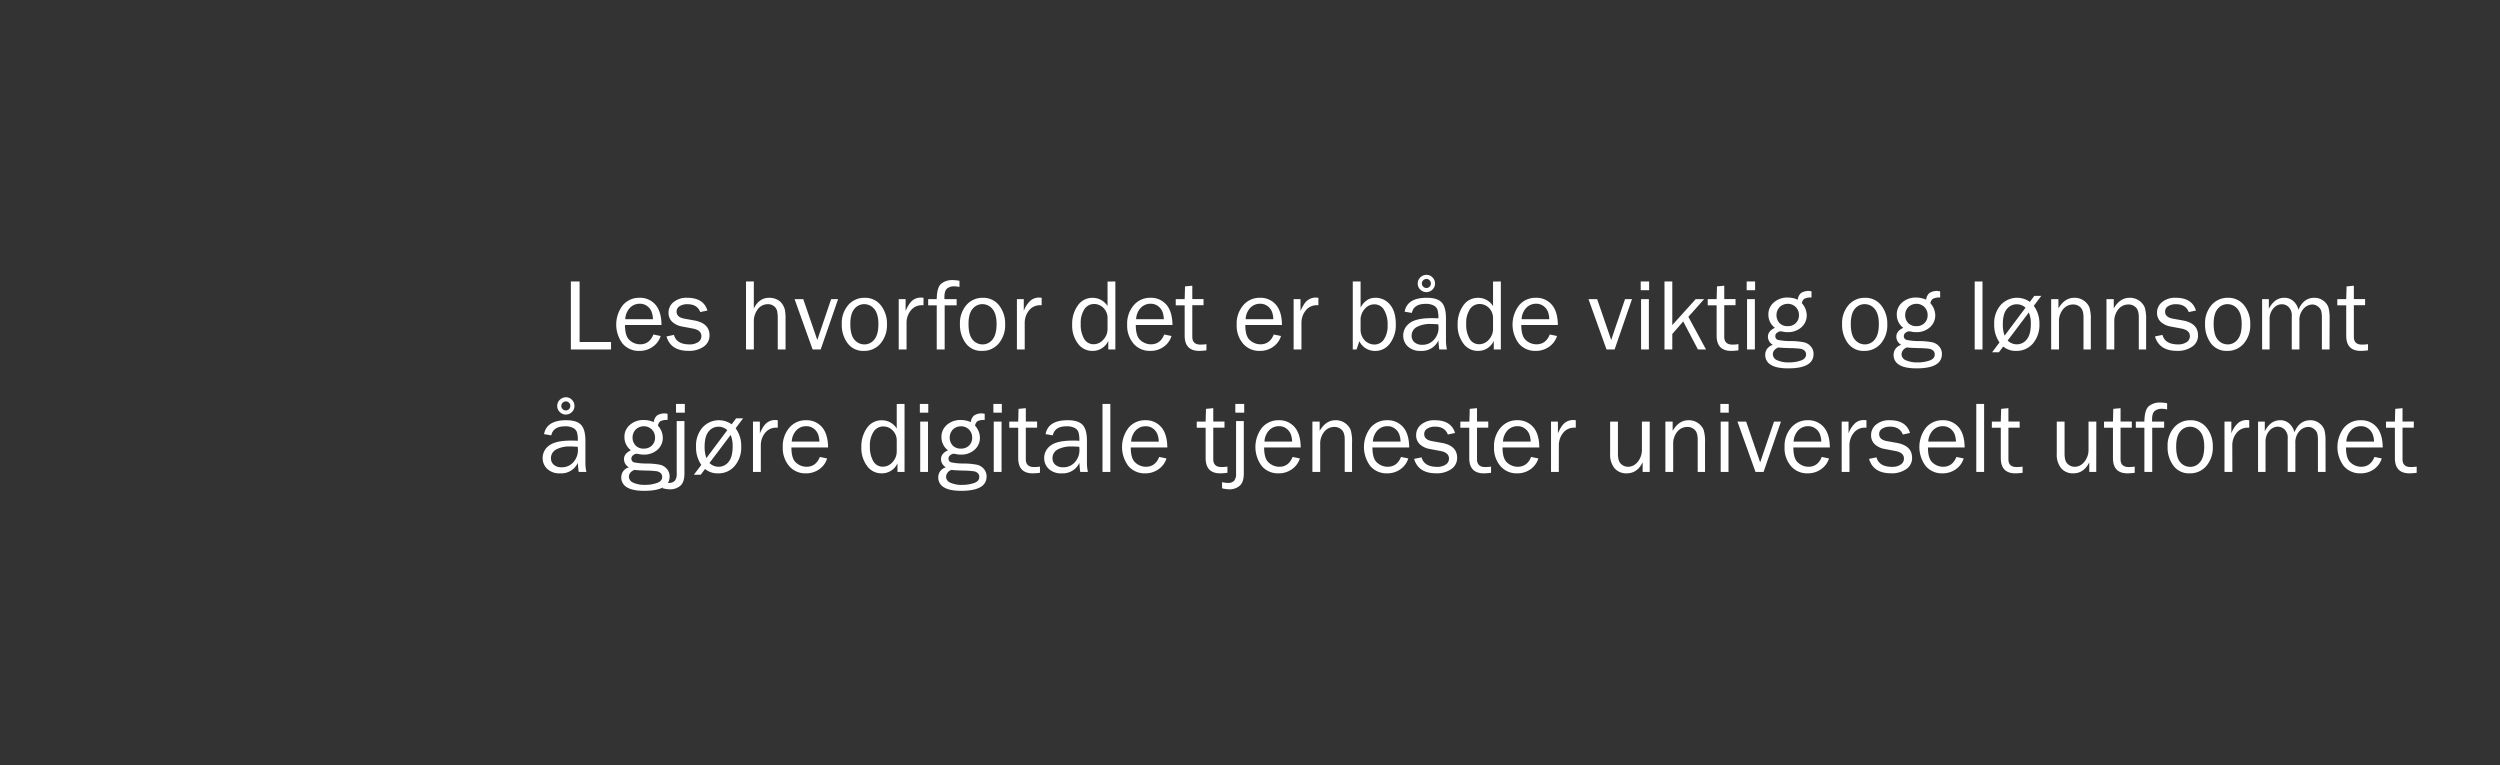 <svg id="Layer_1" data-name="Layer 1" xmlns="http://www.w3.org/2000/svg" viewBox="0 0 980 300"><rect x="0" y="0" width="980" height="300" fill="#333333" stroke="none"/><defs><style>.cls-1{fill:#fff;}</style></defs><title>text</title><path class="cls-1" d="M239.53,134.07V137H223.78V110.34h3.42v23.73Z"/><path class="cls-1" d="M256.13,131.12l2.85.59a8,8,0,0,1-3.05,4.18,8.82,8.82,0,0,1-5.33,1.66,8.28,8.28,0,0,1-6.54-2.85,12.41,12.41,0,0,1,.1-15.07,8.35,8.35,0,0,1,6.52-2.9,7.89,7.89,0,0,1,6.22,2.67c1.57,1.79,2.37,4.45,2.41,8H245q0,4.47,1.87,6a6.07,6.07,0,0,0,4,1.57Q254.59,135,256.13,131.12Zm-.18-6a8.55,8.55,0,0,0-.54-2.94,5.07,5.07,0,0,0-1.72-2.2,4.7,4.7,0,0,0-2.91-.91,5.21,5.21,0,0,0-3.88,1.64,6.8,6.8,0,0,0-1.79,4.41Z"/><path class="cls-1" d="M261.26,131.88l2.93-.6c.66,2.48,2.71,3.73,6.18,3.73a5.88,5.88,0,0,0,3.24-.86,2.73,2.73,0,0,0,1.33-2.42q0-2.32-3.38-2.95L267.4,128a7.66,7.66,0,0,1-3.89-1.84,4.75,4.75,0,0,1-1.44-3.61,5.19,5.19,0,0,1,2-4.15,7.9,7.9,0,0,1,5.31-1.67q6.42,0,7.93,5l-2.81.6c-.81-2.06-2.47-3.08-5-3.08a5.56,5.56,0,0,0-3.08.77,2.42,2.42,0,0,0-1.2,2.15c0,1.46,1,2.37,3.07,2.75l3.84.69q6,1.09,6,5.85a5.21,5.21,0,0,1-2.25,4.39,9.72,9.72,0,0,1-6,1.68Q262.92,137.55,261.26,131.88Z"/><path class="cls-1" d="M307.94,137h-3.06V125a13.81,13.81,0,0,0-.27-3.17,3.27,3.27,0,0,0-1.25-1.82,3.53,3.53,0,0,0-2.27-.77,4.92,4.92,0,0,0-4,1.93,7.89,7.89,0,0,0-1.59,5.17V137h-3.06V110.34h3.06v10.57q2.1-4.18,6-4.18a6.69,6.69,0,0,1,3.09.68,5.12,5.12,0,0,1,2.08,1.8,7.06,7.06,0,0,1,1,2.19,17.11,17.11,0,0,1,.26,3.63Z"/><path class="cls-1" d="M328.53,117.27,321.71,137h-3.16l-7.07-19.73h3.4l5.5,16,5.42-16Z"/><path class="cls-1" d="M338.59,137.55a7.52,7.52,0,0,1-6.34-3,12,12,0,0,1-2.27-7.47,10.8,10.8,0,0,1,2.55-7.53,8.25,8.25,0,0,1,6.37-2.81,7.77,7.77,0,0,1,6.44,3,11.5,11.5,0,0,1,2.35,7.4,11.07,11.07,0,0,1-2.54,7.53A8.29,8.29,0,0,1,338.59,137.55Zm.23-2.54a4.89,4.89,0,0,0,3.93-1.94q1.58-1.94,1.58-6t-1.66-6a5.08,5.08,0,0,0-3.89-1.84,4.88,4.88,0,0,0-3.86,1.86q-1.59,1.86-1.59,5.91,0,4.27,1.59,6.12A4.93,4.93,0,0,0,338.82,135Z"/><path class="cls-1" d="M355.37,137H352.3V117.27H355v4.61q1.42-3.25,2.86-4.23a5.2,5.2,0,0,1,2.94-1,10.22,10.22,0,0,1,1.21.08v2.92h-.63a5.42,5.42,0,0,0-4.22,1.9,7.63,7.63,0,0,0-1.79,5Z"/><path class="cls-1" d="M375,117.27v2.41h-4.69V137H367.2V119.68h-3.36v-2.41h3.36q.07-4.74,1.83-6.11a6.72,6.72,0,0,1,4.27-1.37,16,16,0,0,1,2.81.28v2.44a7.73,7.73,0,0,0-1.9-.26,4.27,4.27,0,0,0-3,.89c-.65.59-1,1.7-1,3.33v.8Z"/><path class="cls-1" d="M384.92,137.55a7.52,7.52,0,0,1-6.34-3,12,12,0,0,1-2.28-7.47,10.81,10.81,0,0,1,2.56-7.53,8.25,8.25,0,0,1,6.37-2.81,7.77,7.77,0,0,1,6.44,3,11.56,11.56,0,0,1,2.35,7.4,11.07,11.07,0,0,1-2.54,7.53A8.29,8.29,0,0,1,384.92,137.55Zm.23-2.54a4.9,4.9,0,0,0,3.93-1.94q1.57-1.94,1.58-6t-1.66-6a5.08,5.08,0,0,0-3.89-1.84,4.88,4.88,0,0,0-3.86,1.86q-1.59,1.86-1.59,5.91,0,4.27,1.59,6.12A4.93,4.93,0,0,0,385.15,135Z"/><path class="cls-1" d="M401.69,137h-3.06V117.27h2.69v4.61a10,10,0,0,1,2.86-4.23,5.24,5.24,0,0,1,2.94-1,10,10,0,0,1,1.21.08v2.92h-.62a5.42,5.42,0,0,0-4.22,1.9,7.69,7.69,0,0,0-1.8,5Z"/><path class="cls-1" d="M437.22,110.34V137h-2.77v-3.38a6.67,6.67,0,0,1-6.24,3.93,6.86,6.86,0,0,1-5.69-2.91,11.66,11.66,0,0,1-2.23-7.34,12.39,12.39,0,0,1,2.21-7.55,6.88,6.88,0,0,1,5.85-3,6.81,6.81,0,0,1,5.81,3.24v-9.63Zm-3.06,14.55a5.57,5.57,0,0,0-1.59-4.16,5.08,5.08,0,0,0-3.69-1.56,4.46,4.46,0,0,0-3.76,2,9.57,9.57,0,0,0-1.47,5.7,11.1,11.1,0,0,0,1.35,6,4.25,4.25,0,0,0,3.73,2.07,5,5,0,0,0,3.78-1.8,6,6,0,0,0,1.65-4.22Z"/><path class="cls-1" d="M456.38,131.12l2.85.59a8,8,0,0,1-3,4.18,8.83,8.83,0,0,1-5.34,1.66,8.29,8.29,0,0,1-6.54-2.85,10.85,10.85,0,0,1-2.5-7.46,11,11,0,0,1,2.6-7.61,8.37,8.37,0,0,1,6.52-2.9,7.89,7.89,0,0,1,6.22,2.67c1.57,1.79,2.38,4.45,2.42,8H445.23q0,4.47,1.87,6a6.09,6.09,0,0,0,4,1.57Q454.84,135,456.38,131.12Zm-.17-6a8.55,8.55,0,0,0-.55-2.94,5,5,0,0,0-1.72-2.2,4.7,4.7,0,0,0-2.91-.91,5.22,5.22,0,0,0-3.88,1.64,6.79,6.79,0,0,0-1.78,4.41Z"/><path class="cls-1" d="M472.92,134.91v2.42a22.38,22.38,0,0,1-2.81.22q-5.72,0-5.72-6V119.68h-3.5v-2.41h3.5l.14-5,2.85-.27v5.23h4.41v2.41h-4.41v12.39c0,2,1.05,3.05,3.16,3.05A15.26,15.26,0,0,0,472.92,134.91Z"/><path class="cls-1" d="M499.31,131.12l2.85.59a8,8,0,0,1-3,4.18,8.83,8.83,0,0,1-5.34,1.66,8.29,8.29,0,0,1-6.54-2.85,10.85,10.85,0,0,1-2.5-7.46,11,11,0,0,1,2.6-7.61,8.37,8.37,0,0,1,6.52-2.9,7.89,7.89,0,0,1,6.22,2.67c1.57,1.79,2.38,4.45,2.42,8H488.16q0,4.47,1.87,6a6.09,6.09,0,0,0,4,1.57Q497.77,135,499.31,131.12Zm-.17-6a8.55,8.55,0,0,0-.55-2.94,5,5,0,0,0-1.72-2.2,4.7,4.7,0,0,0-2.91-.91,5.22,5.22,0,0,0-3.88,1.64,6.79,6.79,0,0,0-1.78,4.41Z"/><path class="cls-1" d="M510.17,137H507.1V117.27h2.7v4.61q1.43-3.25,2.86-4.23a5.24,5.24,0,0,1,2.94-1,10.09,10.09,0,0,1,1.21.08v2.92h-.62a5.41,5.41,0,0,0-4.22,1.9,7.69,7.69,0,0,0-1.8,5Z"/><path class="cls-1" d="M531.77,137h-1.48V110.34h3.06v10.21q2.11-3.83,5.82-3.82a7.22,7.22,0,0,1,5.7,2.67c1.53,1.79,2.29,4.38,2.29,7.79a11.86,11.86,0,0,1-2.25,7.37,7,7,0,0,1-5.87,3,6.74,6.74,0,0,1-6.17-3.81Zm1.58-7.73a6,6,0,0,0,1.87,4.4,5.4,5.4,0,0,0,3.5,1.38,4.43,4.43,0,0,0,3.78-2,9.47,9.47,0,0,0,1.44-5.57,11,11,0,0,0-1.39-6,4.32,4.32,0,0,0-3.85-2.18,4.82,4.82,0,0,0-3.5,1.55,6.62,6.62,0,0,0-1.85,4Z"/><path class="cls-1" d="M567.2,137h-3c-.11-.63-.23-1.81-.35-3.56a7.1,7.1,0,0,1-6.91,4.11,7,7,0,0,1-5.1-1.76,5.78,5.78,0,0,1-1.78-4.23,6,6,0,0,1,2.54-4.92c1.7-1.28,4.57-1.93,8.64-1.93.54,0,1.42,0,2.61.08a11.43,11.43,0,0,0-.36-3.39,3,3,0,0,0-1.53-1.67,6.65,6.65,0,0,0-3.09-.62q-4.67,0-5.43,3.55l-2.83-.48q1-5.46,8.71-5.45,4.08,0,5.79,1.8c1.14,1.21,1.71,3.29,1.71,6.26v8.38A16.91,16.91,0,0,0,567.2,137Zm-3.38-9.86Q561.95,127,561,127a11.16,11.16,0,0,0-5.64,1.19,3.83,3.83,0,0,0-2,3.49,3.28,3.28,0,0,0,1.08,2.47,4.44,4.44,0,0,0,3.13,1,5.83,5.83,0,0,0,4.56-2,6.9,6.9,0,0,0,1.79-4.74Q563.88,127.88,563.82,127.14Zm-1.29-16a3.19,3.19,0,0,1-1,2.37,3.24,3.24,0,0,1-2.38,1,3.3,3.3,0,0,1-2.4-1,3.18,3.18,0,0,1-1-2.38,3.28,3.28,0,0,1,1-2.38,3.36,3.36,0,0,1,2.49-1,3.13,3.13,0,0,1,2.3,1A3.3,3.3,0,0,1,562.53,111.1Zm-1.62,0a1.78,1.78,0,0,0-.5-1.26,1.59,1.59,0,0,0-1.16-.53,1.8,1.8,0,0,0-1.35.53,1.73,1.73,0,0,0,0,2.48,1.72,1.72,0,0,0,1.26.53,1.65,1.65,0,0,0,1.24-.52A1.71,1.71,0,0,0,560.91,111.09Z"/><path class="cls-1" d="M588.33,110.34V137h-2.77v-3.38a6.67,6.67,0,0,1-6.24,3.93,6.87,6.87,0,0,1-5.69-2.91,11.66,11.66,0,0,1-2.23-7.34,12.46,12.46,0,0,1,2.21-7.55,6.89,6.89,0,0,1,5.86-3,6.8,6.8,0,0,1,5.8,3.24v-9.63Zm-3.06,14.55a5.6,5.6,0,0,0-1.58-4.16,5.11,5.11,0,0,0-3.69-1.56,4.44,4.44,0,0,0-3.76,2,9.5,9.5,0,0,0-1.48,5.7,11,11,0,0,0,1.36,6,4.22,4.22,0,0,0,3.72,2.07,5,5,0,0,0,3.79-1.8,6.07,6.07,0,0,0,1.64-4.22Z"/><path class="cls-1" d="M607.5,131.12l2.85.59a8,8,0,0,1-3.05,4.18,8.82,8.82,0,0,1-5.33,1.66,8.3,8.3,0,0,1-6.55-2.85,12.41,12.41,0,0,1,.1-15.07,8.37,8.37,0,0,1,6.53-2.9,7.9,7.9,0,0,1,6.22,2.67c1.56,1.79,2.37,4.45,2.41,8H596.34q0,4.47,1.88,6a6.07,6.07,0,0,0,4,1.57Q606,135,607.5,131.12Zm-.18-6a8.55,8.55,0,0,0-.55-2.94,5,5,0,0,0-1.72-2.2,4.66,4.66,0,0,0-2.91-.91,5.2,5.2,0,0,0-3.87,1.64,6.8,6.8,0,0,0-1.79,4.41Z"/><path class="cls-1" d="M639.74,117.27,632.92,137h-3.16l-7.07-19.73h3.4l5.5,16,5.42-16Z"/><path class="cls-1" d="M646.46,110.34v3.42h-3.3v-3.42Zm-.1,6.93V137H643.3V117.27Z"/><path class="cls-1" d="M668.76,137h-3.17l-5.77-11-4.28,4.92V137h-3.06V110.34h3.06v17.09l9.16-10.16H668l-6.16,6.93Z"/><path class="cls-1" d="M681.46,134.91v2.42a22.52,22.52,0,0,1-2.81.22q-5.73,0-5.73-6V119.68h-3.49v-2.41h3.49l.14-5,2.85-.27v5.23h4.42v2.41h-4.42v12.39c0,2,1.06,3.05,3.17,3.05A15.46,15.46,0,0,0,681.46,134.91Z"/><path class="cls-1" d="M688,110.34v3.42h-3.3v-3.42Zm-.09,6.93V137h-3.07V117.27Z"/><path class="cls-1" d="M710.11,114.19v2.44a5.48,5.48,0,0,0-2.82.49,2.57,2.57,0,0,0-.95,1.75,7.12,7.12,0,0,1,1.9,4.77,6.14,6.14,0,0,1-2.06,4.63,7.77,7.77,0,0,1-5.54,1.93,7.51,7.51,0,0,1-1.35-.11,8.86,8.86,0,0,0-1.35-.22,2.35,2.35,0,0,0-1.27.52,1.57,1.57,0,0,0-.74,1.34,1.45,1.45,0,0,0,1.08,1.52,23.88,23.88,0,0,0,5.06.45,28.16,28.16,0,0,1,5,.46,5,5,0,0,1,2.73,1.6,4.4,4.4,0,0,1,1.11,3q0,5.64-9.92,5.64-4.71,0-6.86-1.42a4.32,4.32,0,0,1-2.16-3.78,4,4,0,0,1,3-4,3.74,3.74,0,0,1-1.94-3.18q0-2.28,2.74-3.5a6.41,6.41,0,0,1-2.56-5.21,6,6,0,0,1,2.19-4.8,7.88,7.88,0,0,1,5.33-1.87,9.52,9.52,0,0,1,4,.84,3.81,3.81,0,0,1,1.36-2.68,5.71,5.71,0,0,1,3.23-.74C709.49,114.15,709.75,114.16,710.11,114.19Zm-13,22c-1.44.62-2.15,1.53-2.15,2.71a2.58,2.58,0,0,0,1.76,2.34,10.69,10.69,0,0,0,4.51.83,14.25,14.25,0,0,0,4.64-.72c1.41-.47,2.11-1.27,2.11-2.41a2,2,0,0,0-.62-1.5,3.06,3.06,0,0,0-1.71-.74,35.61,35.61,0,0,0-3.78-.24C699.68,136.42,698.09,136.33,697.07,136.2Zm3.67-8.34a4.36,4.36,0,0,0,3.18-1.2,4.17,4.17,0,0,0,1.23-3.12,4.31,4.31,0,0,0-4.37-4.43,4.62,4.62,0,0,0-3.09,1.16,4.66,4.66,0,0,0-.14,6.41A4.37,4.37,0,0,0,700.74,127.86Z"/><path class="cls-1" d="M730.72,137.55a7.52,7.52,0,0,1-6.34-3,12,12,0,0,1-2.28-7.47,10.81,10.81,0,0,1,2.56-7.53,8.25,8.25,0,0,1,6.37-2.81,7.74,7.74,0,0,1,6.43,3,11.51,11.51,0,0,1,2.36,7.4,11.07,11.07,0,0,1-2.54,7.53A8.29,8.29,0,0,1,730.72,137.55ZM731,135a4.9,4.9,0,0,0,3.93-1.94q1.57-1.94,1.58-6t-1.66-6a5.08,5.08,0,0,0-3.89-1.84,4.91,4.91,0,0,0-3.87,1.86q-1.57,1.86-1.58,5.91,0,4.27,1.58,6.12A5,5,0,0,0,731,135Z"/><path class="cls-1" d="M760.54,114.19v2.44a5.43,5.43,0,0,0-2.82.49,2.57,2.57,0,0,0-1,1.75,7.17,7.17,0,0,1,1.9,4.77,6.14,6.14,0,0,1-2.06,4.63,7.77,7.77,0,0,1-5.54,1.93,7.51,7.51,0,0,1-1.35-.11,9.05,9.05,0,0,0-1.35-.22,2.35,2.35,0,0,0-1.27.52,1.57,1.57,0,0,0-.74,1.34,1.45,1.45,0,0,0,1.08,1.52,23.84,23.84,0,0,0,5,.45,28.19,28.19,0,0,1,5,.46,5,5,0,0,1,2.73,1.6,4.4,4.4,0,0,1,1.11,3q0,5.64-9.92,5.64-4.71,0-6.86-1.42a4.32,4.32,0,0,1-2.16-3.78,4,4,0,0,1,3-4,3.75,3.75,0,0,1-1.93-3.18q0-2.28,2.74-3.5a6.41,6.41,0,0,1-2.56-5.21,6.06,6.06,0,0,1,2.18-4.8,7.93,7.93,0,0,1,5.34-1.87,9.52,9.52,0,0,1,4,.84,3.77,3.77,0,0,1,1.36-2.68,5.71,5.71,0,0,1,3.23-.74C759.92,114.15,760.18,114.16,760.54,114.19Zm-13,22a3,3,0,0,0-2.14,2.71,2.57,2.57,0,0,0,1.76,2.34,10.69,10.69,0,0,0,4.51.83,14.25,14.25,0,0,0,4.64-.72c1.41-.47,2.11-1.27,2.11-2.41a2,2,0,0,0-.62-1.5,3.06,3.06,0,0,0-1.71-.74,35.61,35.61,0,0,0-3.78-.24Q749,136.39,747.49,136.2Zm3.68-8.34a4.36,4.36,0,0,0,3.18-1.2,4.17,4.17,0,0,0,1.23-3.12,4.31,4.31,0,0,0-4.37-4.43,4.62,4.62,0,0,0-3.09,1.16,4.66,4.66,0,0,0-.14,6.41A4.37,4.37,0,0,0,751.17,127.86Z"/><path class="cls-1" d="M777.14,137h-3.06V110.34h3.06Z"/><path class="cls-1" d="M783.8,134.24a12.05,12.05,0,0,1-2.07-7.19,10.71,10.71,0,0,1,2.56-7.5,8.66,8.66,0,0,1,11.41-1.22l1.76-2.35h2.73l-2.94,3.91a11.56,11.56,0,0,1,2.2,7.19,11.14,11.14,0,0,1-2.53,7.54,8.3,8.3,0,0,1-6.58,2.93,7.54,7.54,0,0,1-5.08-1.71l-1.69,2.25h-2.66Zm2-2.67L794,120.63a5,5,0,0,0-3.44-1.36,4.9,4.9,0,0,0-3.86,1.85q-1.59,1.86-1.59,6A12.57,12.57,0,0,0,785.8,131.57Zm9.5-9.08-8.3,11a5,5,0,0,0,3.59,1.48,4.85,4.85,0,0,0,3.91-1.94c1.06-1.28,1.59-3.29,1.59-6A11,11,0,0,0,795.3,122.49Z"/><path class="cls-1" d="M819.6,137h-2.87V124.32c0-1.82-.4-3.1-1.19-3.84a4,4,0,0,0-2.89-1.12,5,5,0,0,0-3.94,1.88,7.38,7.38,0,0,0-1.59,4.94V137h-3.06V117.27h2.85v3.64q2.4-4.18,6.23-4.18a6.31,6.31,0,0,1,5.89,3.71,15.75,15.75,0,0,1,.57,5.15Z"/><path class="cls-1" d="M841.28,137h-2.87V124.32c0-1.82-.4-3.1-1.19-3.84a4,4,0,0,0-2.89-1.12,5,5,0,0,0-3.94,1.88,7.38,7.38,0,0,0-1.59,4.94V137h-3.06V117.27h2.85v3.64q2.4-4.18,6.23-4.18a6.31,6.31,0,0,1,5.89,3.71,15.75,15.75,0,0,1,.57,5.15Z"/><path class="cls-1" d="M844.76,131.88l2.93-.6c.65,2.48,2.71,3.73,6.17,3.73a5.84,5.84,0,0,0,3.24-.86,2.71,2.71,0,0,0,1.33-2.42q0-2.32-3.38-2.95l-4.16-.78a7.62,7.62,0,0,1-3.88-1.84,4.72,4.72,0,0,1-1.45-3.61,5.22,5.22,0,0,1,2-4.15,7.94,7.94,0,0,1,5.32-1.67q6.42,0,7.93,5l-2.82.6c-.8-2.06-2.46-3.08-5-3.08a5.53,5.53,0,0,0-3.07.77,2.42,2.42,0,0,0-1.2,2.15c0,1.46,1,2.37,3.06,2.75l3.85.69q6,1.09,6,5.85a5.2,5.2,0,0,1-2.24,4.39,9.75,9.75,0,0,1-6,1.68Q846.43,137.55,844.76,131.88Z"/><path class="cls-1" d="M873,137.55a7.52,7.52,0,0,1-6.34-3,12.09,12.09,0,0,1-2.27-7.47,10.76,10.76,0,0,1,2.56-7.53,8.21,8.21,0,0,1,6.36-2.81,7.76,7.76,0,0,1,6.44,3,11.5,11.5,0,0,1,2.35,7.4,11,11,0,0,1-2.54,7.53A8.29,8.29,0,0,1,873,137.55Zm.24-2.54a4.87,4.87,0,0,0,3.92-1.94c1.06-1.29,1.58-3.29,1.58-6s-.55-4.72-1.66-6a5.06,5.06,0,0,0-3.88-1.84,4.88,4.88,0,0,0-3.87,1.86c-1.06,1.24-1.58,3.21-1.58,5.91s.52,4.89,1.58,6.12A5,5,0,0,0,873.28,135Z"/><path class="cls-1" d="M913.18,137h-3V124.73a11.69,11.69,0,0,0-.26-2.84,3.49,3.49,0,0,0-1.28-1.74,3.68,3.68,0,0,0-2.29-.79A4.85,4.85,0,0,0,903,121a6.69,6.69,0,0,0-1.63,4.92V137h-3V124a4.64,4.64,0,0,0-1.24-3.67,3.89,3.89,0,0,0-2.6-1.07,4.37,4.37,0,0,0-3.4,1.67,6.27,6.27,0,0,0-1.45,4.26V137h-2.93V117.27h2.64v3.79q2.21-4.34,6.07-4.33a5.13,5.13,0,0,1,3.62,1.38,6.38,6.38,0,0,1,1.91,3.34q2-4.73,6.23-4.72a5.66,5.66,0,0,1,3.53,1.15,5.4,5.4,0,0,1,2,2.64,15.27,15.27,0,0,1,.46,4.21Z"/><path class="cls-1" d="M928.26,134.91v2.42a22.67,22.67,0,0,1-2.82.22q-5.72,0-5.72-6V119.68h-3.5v-2.41h3.5l.14-5,2.85-.27v5.23h4.41v2.41h-4.41v12.39c0,2,1,3.05,3.16,3.05A15.48,15.48,0,0,0,928.26,134.91Z"/><path class="cls-1" d="M229.86,185h-3c-.12-.63-.23-1.81-.35-3.56a7.1,7.1,0,0,1-6.91,4.11,6.94,6.94,0,0,1-5.1-1.76,5.74,5.74,0,0,1-1.78-4.23,6,6,0,0,1,2.54-4.92c1.69-1.28,4.57-1.93,8.63-1.93.55,0,1.42,0,2.62.08a11.43,11.43,0,0,0-.36-3.39,3,3,0,0,0-1.54-1.67,6.63,6.63,0,0,0-3.08-.62q-4.67,0-5.43,3.55l-2.83-.48q1-5.46,8.71-5.45,4.08,0,5.79,1.8c1.14,1.21,1.71,3.29,1.71,6.26v8.38A16.36,16.36,0,0,0,229.86,185Zm-3.38-9.86q-1.87-.12-2.85-.12a11.2,11.2,0,0,0-5.65,1.19,3.83,3.83,0,0,0-2,3.49,3.26,3.26,0,0,0,1.09,2.47,4.43,4.43,0,0,0,3.13,1,5.83,5.83,0,0,0,4.56-2,7,7,0,0,0,1.79-4.74Q226.54,175.88,226.48,175.14Zm-1.29-16a3.38,3.38,0,0,1-3.36,3.36,3.3,3.3,0,0,1-2.4-1,3.19,3.19,0,0,1-1-2.38,3.29,3.29,0,0,1,1-2.38,3.36,3.36,0,0,1,2.49-1,3.11,3.11,0,0,1,2.29,1A3.31,3.31,0,0,1,225.19,159.1Zm-1.62,0a1.74,1.74,0,0,0-.51-1.26,1.57,1.57,0,0,0-1.15-.53,1.84,1.84,0,0,0-1.36.53,1.73,1.73,0,0,0,0,2.48,1.75,1.75,0,0,0,1.27.53,1.65,1.65,0,0,0,1.23-.52A1.68,1.68,0,0,0,223.57,159.09Z"/><path class="cls-1" d="M261.69,162.19v2.44a5.48,5.48,0,0,0-2.82.49,2.6,2.6,0,0,0-.95,1.75,7.12,7.12,0,0,1,1.9,4.77,6.14,6.14,0,0,1-2.06,4.63,7.77,7.77,0,0,1-5.54,1.93,7.51,7.51,0,0,1-1.35-.11,9,9,0,0,0-1.34-.22,2.3,2.3,0,0,0-1.27.52,1.56,1.56,0,0,0-.75,1.34,1.45,1.45,0,0,0,1.08,1.52,23.88,23.88,0,0,0,5.06.45,28.4,28.4,0,0,1,5,.46,5,5,0,0,1,2.72,1.6,4.41,4.41,0,0,1,1.12,3q0,5.64-9.93,5.64-4.7,0-6.86-1.42a4.32,4.32,0,0,1-2.16-3.78,4,4,0,0,1,3-4,3.74,3.74,0,0,1-1.94-3.18c0-1.52.92-2.69,2.74-3.5a6.41,6.41,0,0,1-2.56-5.21,6,6,0,0,1,2.19-4.8,7.9,7.9,0,0,1,5.33-1.87,9.52,9.52,0,0,1,4,.84,3.81,3.81,0,0,1,1.36-2.68,5.73,5.73,0,0,1,3.23-.74C261.08,162.15,261.33,162.16,261.69,162.19Zm-13,22c-1.44.62-2.15,1.53-2.15,2.71a2.58,2.58,0,0,0,1.77,2.34,10.64,10.64,0,0,0,4.5.83,14.35,14.35,0,0,0,4.65-.72c1.4-.47,2.11-1.27,2.11-2.41a2,2,0,0,0-.63-1.5,3,3,0,0,0-1.71-.74,35.61,35.61,0,0,0-3.78-.24C251.26,184.42,249.68,184.33,248.65,184.2Zm3.67-8.34a4.36,4.36,0,0,0,3.18-1.2,4.17,4.17,0,0,0,1.23-3.12,4.31,4.31,0,0,0-4.37-4.43,4.62,4.62,0,0,0-3.09,1.16,4.64,4.64,0,0,0-.13,6.41A4.33,4.33,0,0,0,252.32,175.86Z"/><path class="cls-1" d="M268.3,165.06V185.6q0,3.48-1.65,4.85a6.16,6.16,0,0,1-4,1.37,12.78,12.78,0,0,1-2.87-.41V189a10,10,0,0,0,2.25.3,3.23,3.23,0,0,0,2.49-.83,4.28,4.28,0,0,0,.75-2.86V165.06Zm.15-6.72v3.42H265v-3.42Z"/><path class="cls-1" d="M274.91,182.24a12,12,0,0,1-2.06-7.19,10.71,10.71,0,0,1,2.56-7.5,8.65,8.65,0,0,1,11.4-1.22l1.76-2.35h2.73l-2.93,3.91a11.62,11.62,0,0,1,2.19,7.19,11.09,11.09,0,0,1-2.53,7.54,8.29,8.29,0,0,1-6.57,2.93,7.52,7.52,0,0,1-5.08-1.71l-1.69,2.25H272Zm2-2.67,8.18-10.94a5,5,0,0,0-3.44-1.36,4.88,4.88,0,0,0-3.85,1.85q-1.59,1.86-1.59,6A12.58,12.58,0,0,0,276.91,179.57Zm9.5-9.08-8.3,11a5,5,0,0,0,3.6,1.48,4.88,4.88,0,0,0,3.91-1.94c1.05-1.28,1.58-3.29,1.58-6A11,11,0,0,0,286.41,170.49Z"/><path class="cls-1" d="M298.24,185h-3.07V165.27h2.7v4.61q1.42-3.25,2.86-4.23a5.2,5.2,0,0,1,2.94-1,10.22,10.22,0,0,1,1.21.08v2.92h-.63a5.42,5.42,0,0,0-4.22,1.9,7.68,7.68,0,0,0-1.79,5Z"/><path class="cls-1" d="M321.38,179.12l2.85.59a8,8,0,0,1-3,4.18,8.83,8.83,0,0,1-5.34,1.66,8.29,8.29,0,0,1-6.54-2.85,10.85,10.85,0,0,1-2.5-7.46,11,11,0,0,1,2.6-7.61,8.37,8.37,0,0,1,6.52-2.9,7.89,7.89,0,0,1,6.22,2.67c1.57,1.79,2.38,4.45,2.42,8H310.23q0,4.47,1.87,6a6.09,6.09,0,0,0,4,1.57Q319.83,183,321.38,179.12Zm-.17-6a8.55,8.55,0,0,0-.55-2.94,5,5,0,0,0-1.72-2.2,4.7,4.7,0,0,0-2.91-.91,5.22,5.22,0,0,0-3.88,1.64,6.79,6.79,0,0,0-1.78,4.41Z"/><path class="cls-1" d="M354.58,158.34V185h-2.77v-3.38a6.67,6.67,0,0,1-6.24,3.93,6.87,6.87,0,0,1-5.69-2.91,11.66,11.66,0,0,1-2.23-7.34,12.46,12.46,0,0,1,2.21-7.55,6.89,6.89,0,0,1,5.86-3,6.8,6.8,0,0,1,5.8,3.24v-9.63Zm-3.06,14.55a5.6,5.6,0,0,0-1.58-4.16,5.11,5.11,0,0,0-3.69-1.56,4.44,4.44,0,0,0-3.76,2,9.5,9.5,0,0,0-1.48,5.7,11,11,0,0,0,1.36,6,4.22,4.22,0,0,0,3.72,2.07,5,5,0,0,0,3.79-1.8,6.07,6.07,0,0,0,1.64-4.22Z"/><path class="cls-1" d="M363.88,158.34v3.42h-3.3v-3.42Zm-.1,6.93V185h-3.06V165.27Z"/><path class="cls-1" d="M386,162.19v2.44a5.43,5.43,0,0,0-2.82.49,2.57,2.57,0,0,0-.95,1.75,7.17,7.17,0,0,1,1.9,4.77,6.14,6.14,0,0,1-2.06,4.63,7.77,7.77,0,0,1-5.54,1.93,7.51,7.51,0,0,1-1.35-.11,9.25,9.25,0,0,0-1.35-.22,2.35,2.35,0,0,0-1.27.52,1.57,1.57,0,0,0-.74,1.34,1.45,1.45,0,0,0,1.08,1.52,23.84,23.84,0,0,0,5,.45,28.19,28.19,0,0,1,5,.46,5,5,0,0,1,2.73,1.6,4.4,4.4,0,0,1,1.11,3q0,5.64-9.92,5.64-4.71,0-6.87-1.42a4.33,4.33,0,0,1-2.15-3.78,4,4,0,0,1,3-4,3.75,3.75,0,0,1-1.93-3.18q0-2.28,2.74-3.5a6.41,6.41,0,0,1-2.56-5.21,6.06,6.06,0,0,1,2.18-4.8,7.93,7.93,0,0,1,5.34-1.87,9.52,9.52,0,0,1,4,.84,3.77,3.77,0,0,1,1.36-2.68,5.71,5.71,0,0,1,3.23-.74C385.39,162.15,385.65,162.16,386,162.19ZM373,184.2a3,3,0,0,0-2.14,2.71,2.57,2.57,0,0,0,1.76,2.34,10.67,10.67,0,0,0,4.5.83,14.27,14.27,0,0,0,4.65-.72c1.41-.47,2.11-1.27,2.11-2.41a2,2,0,0,0-.62-1.5,3.06,3.06,0,0,0-1.71-.74,35.61,35.61,0,0,0-3.78-.24Q374.51,184.4,373,184.2Zm3.68-8.34a4.36,4.36,0,0,0,3.18-1.2,4.17,4.17,0,0,0,1.23-3.12,4.31,4.31,0,0,0-4.38-4.43,4.62,4.62,0,0,0-3.08,1.16,4.66,4.66,0,0,0-.14,6.41A4.37,4.37,0,0,0,376.64,175.86Z"/><path class="cls-1" d="M392.71,158.34v3.42h-3.3v-3.42Zm-.1,6.93V185h-3.06V165.27Z"/><path class="cls-1" d="M407.67,182.91v2.42a22.52,22.52,0,0,1-2.81.22c-3.82,0-5.72-2-5.72-6V167.68h-3.5v-2.41h3.5l.13-5,2.85-.27v5.23h4.42v2.41h-4.42v12.39c0,2,1.06,3.05,3.17,3.05A15.36,15.36,0,0,0,407.67,182.91Z"/><path class="cls-1" d="M426.46,185h-3c-.11-.63-.23-1.81-.35-3.56a7.1,7.1,0,0,1-6.91,4.11,6.94,6.94,0,0,1-5.1-1.76,5.74,5.74,0,0,1-1.78-4.23,6,6,0,0,1,2.54-4.92c1.69-1.28,4.57-1.93,8.63-1.93.55,0,1.42,0,2.62.08a11.43,11.43,0,0,0-.36-3.39,3,3,0,0,0-1.53-1.67,6.65,6.65,0,0,0-3.09-.62q-4.67,0-5.43,3.55l-2.83-.48q1-5.46,8.71-5.45,4.08,0,5.79,1.8c1.14,1.21,1.71,3.29,1.71,6.26v8.38A16.91,16.91,0,0,0,426.46,185Zm-3.38-9.86q-1.87-.12-2.85-.12a11.23,11.23,0,0,0-5.65,1.19,3.83,3.83,0,0,0-2,3.49,3.26,3.26,0,0,0,1.09,2.47,4.43,4.43,0,0,0,3.13,1,5.83,5.83,0,0,0,4.56-2,7,7,0,0,0,1.79-4.74Q423.14,175.88,423.08,175.14Z"/><path class="cls-1" d="M435.25,185h-3.07V158.34h3.07Z"/><path class="cls-1" d="M454.41,179.12l2.85.59a8,8,0,0,1-3.05,4.18,8.8,8.8,0,0,1-5.33,1.66,8.29,8.29,0,0,1-6.54-2.85,12.41,12.41,0,0,1,.1-15.07,8.35,8.35,0,0,1,6.52-2.9,7.89,7.89,0,0,1,6.22,2.67c1.57,1.79,2.37,4.45,2.41,8H443.26q0,4.47,1.87,6a6.07,6.07,0,0,0,4,1.57Q452.87,183,454.41,179.12Zm-.18-6a8.55,8.55,0,0,0-.54-2.94A5.07,5.07,0,0,0,452,168a4.7,4.7,0,0,0-2.91-.91,5.21,5.21,0,0,0-3.88,1.64,6.8,6.8,0,0,0-1.79,4.41Z"/><path class="cls-1" d="M481.15,182.91v2.42a22.53,22.53,0,0,1-2.82.22q-5.71,0-5.72-6V167.68h-3.49v-2.41h3.49l.14-5,2.85-.27v5.23H480v2.41H475.6v12.39c0,2,1.06,3.05,3.16,3.05A15.48,15.48,0,0,0,481.15,182.91Z"/><path class="cls-1" d="M487.57,165.06V185.6q0,3.48-1.65,4.85a6.11,6.11,0,0,1-4,1.37,12.78,12.78,0,0,1-2.87-.41V189a9.89,9.89,0,0,0,2.24.3,3.23,3.23,0,0,0,2.49-.83,4.22,4.22,0,0,0,.76-2.86V165.06Zm.16-6.72v3.42h-3.48v-3.42Z"/><path class="cls-1" d="M506.69,179.12l2.86.59a8.08,8.08,0,0,1-3.05,4.18,8.82,8.82,0,0,1-5.33,1.66,8.3,8.3,0,0,1-6.55-2.85,12.41,12.41,0,0,1,.1-15.07,8.37,8.37,0,0,1,6.53-2.9,7.9,7.9,0,0,1,6.22,2.67c1.56,1.79,2.37,4.45,2.41,8H495.54q0,4.47,1.88,6a6.07,6.07,0,0,0,4,1.57C503.89,183,505.67,181.71,506.69,179.12Zm-.17-6a8.55,8.55,0,0,0-.55-2.94,5,5,0,0,0-1.72-2.2,4.66,4.66,0,0,0-2.91-.91,5.2,5.2,0,0,0-3.87,1.64,6.75,6.75,0,0,0-1.79,4.41Z"/><path class="cls-1" d="M530,185h-2.87V172.32c0-1.82-.39-3.1-1.19-3.84a4,4,0,0,0-2.89-1.12,5,5,0,0,0-3.93,1.88,7.34,7.34,0,0,0-1.6,4.94V185h-3.06V165.27h2.85v3.64q2.4-4.18,6.23-4.18a6.31,6.31,0,0,1,5.89,3.71,15.75,15.75,0,0,1,.57,5.15Z"/><path class="cls-1" d="M549.19,179.12l2.86.59a8.08,8.08,0,0,1-3,4.18,8.82,8.82,0,0,1-5.33,1.66,8.3,8.3,0,0,1-6.55-2.85,12.41,12.41,0,0,1,.1-15.07,8.37,8.37,0,0,1,6.53-2.9A7.9,7.9,0,0,1,550,167.4c1.56,1.79,2.37,4.45,2.41,8H538q0,4.47,1.88,6a6.07,6.07,0,0,0,4,1.57C546.39,183,548.17,181.71,549.19,179.12Zm-.17-6a8.55,8.55,0,0,0-.55-2.94,5,5,0,0,0-1.72-2.2,4.66,4.66,0,0,0-2.91-.91,5.2,5.2,0,0,0-3.87,1.64,6.75,6.75,0,0,0-1.79,4.41Z"/><path class="cls-1" d="M554.33,179.88l2.93-.6c.65,2.48,2.71,3.73,6.17,3.73a5.84,5.84,0,0,0,3.24-.86,2.71,2.71,0,0,0,1.33-2.42c0-1.55-1.12-2.53-3.38-2.95l-4.16-.78a7.66,7.66,0,0,1-3.88-1.84,4.72,4.72,0,0,1-1.45-3.61,5.22,5.22,0,0,1,2-4.15,7.94,7.94,0,0,1,5.32-1.67q6.42,0,7.93,5l-2.82.6c-.8-2.06-2.46-3.08-5-3.08a5.53,5.53,0,0,0-3.07.77,2.42,2.42,0,0,0-1.2,2.15c0,1.46,1,2.37,3.06,2.75l3.85.69c4,.73,6,2.68,6,5.85a5.21,5.21,0,0,1-2.25,4.39,9.75,9.75,0,0,1-6,1.68Q556,185.55,554.33,179.88Z"/><path class="cls-1" d="M584.49,182.91v2.42a22.53,22.53,0,0,1-2.82.22q-5.71,0-5.72-6V167.68h-3.49v-2.41H576l.14-5,2.85-.27v5.23h4.41v2.41h-4.41v12.39c0,2,1.06,3.05,3.16,3.05A15.48,15.48,0,0,0,584.49,182.91Z"/><path class="cls-1" d="M600.19,179.12l2.85.59a8.07,8.07,0,0,1-3,4.18,8.85,8.85,0,0,1-5.34,1.66,8.29,8.29,0,0,1-6.54-2.85,10.85,10.85,0,0,1-2.5-7.46,11,11,0,0,1,2.6-7.61,8.35,8.35,0,0,1,6.52-2.9A7.89,7.89,0,0,1,601,167.4c1.57,1.79,2.37,4.45,2.41,8H589q0,4.47,1.87,6a6.07,6.07,0,0,0,4,1.57Q598.65,183,600.19,179.12Zm-.18-6a8.33,8.33,0,0,0-.54-2.94,5,5,0,0,0-1.72-2.2,4.7,4.7,0,0,0-2.91-.91,5.22,5.22,0,0,0-3.88,1.64,6.8,6.8,0,0,0-1.79,4.41Z"/><path class="cls-1" d="M611.05,185H608V165.27h2.7v4.61q1.43-3.25,2.86-4.23a5.24,5.24,0,0,1,2.94-1,10.09,10.09,0,0,1,1.21.08v2.92h-.62a5.41,5.41,0,0,0-4.22,1.9,7.69,7.69,0,0,0-1.8,5Z"/><path class="cls-1" d="M646.69,185h-2.77v-3.77c-1.4,2.88-3.5,4.32-6.28,4.32a6,6,0,0,1-4.75-2,8.41,8.41,0,0,1-1.72-5.67V165.27h3.06v12.6c0,1.95.41,3.3,1.22,4a3.92,3.92,0,0,0,2.69,1.11,4.61,4.61,0,0,0,2.69-.84,6.5,6.5,0,0,0,2-2.4,7.29,7.29,0,0,0,.8-3.38V165.27h3.06Z"/><path class="cls-1" d="M668.37,185H665.5V172.32c0-1.82-.39-3.1-1.19-3.84a4,4,0,0,0-2.89-1.12,5,5,0,0,0-3.93,1.88,7.34,7.34,0,0,0-1.6,4.94V185h-3.06V165.27h2.85v3.64q2.4-4.18,6.23-4.18a6.31,6.31,0,0,1,5.89,3.71,15.75,15.75,0,0,1,.57,5.15Z"/><path class="cls-1" d="M677.67,158.34v3.42h-3.3v-3.42Zm-.1,6.93V185h-3.06V165.27Z"/><path class="cls-1" d="M698.14,165.27,691.32,185h-3.16l-7.07-19.73h3.4l5.5,16,5.42-16Z"/><path class="cls-1" d="M714.12,179.12l2.85.59a8,8,0,0,1-3.05,4.18,8.82,8.82,0,0,1-5.33,1.66,8.27,8.27,0,0,1-6.54-2.85,10.85,10.85,0,0,1-2.5-7.46,11,11,0,0,1,2.59-7.61,8.39,8.39,0,0,1,6.53-2.9,7.9,7.9,0,0,1,6.22,2.67c1.57,1.79,2.37,4.45,2.41,8H703q0,4.47,1.88,6a6.07,6.07,0,0,0,4,1.57Q712.58,183,714.12,179.12Zm-.18-6a8.55,8.55,0,0,0-.55-2.94,5,5,0,0,0-1.72-2.2,4.66,4.66,0,0,0-2.91-.91,5.2,5.2,0,0,0-3.87,1.64,6.8,6.8,0,0,0-1.79,4.41Z"/><path class="cls-1" d="M725,185h-3.06V165.27h2.69v4.61a10,10,0,0,1,2.86-4.23,5.24,5.24,0,0,1,2.94-1,10.24,10.24,0,0,1,1.22.08v2.92H731a5.42,5.42,0,0,0-4.22,1.9,7.69,7.69,0,0,0-1.8,5Z"/><path class="cls-1" d="M732.67,179.88l2.93-.6c.65,2.48,2.71,3.73,6.17,3.73a5.84,5.84,0,0,0,3.24-.86,2.71,2.71,0,0,0,1.33-2.42q0-2.32-3.38-2.95L738.8,176a7.62,7.62,0,0,1-3.88-1.84,4.72,4.72,0,0,1-1.45-3.61,5.22,5.22,0,0,1,2-4.15,7.94,7.94,0,0,1,5.32-1.67q6.42,0,7.93,5l-2.82.6c-.8-2.06-2.46-3.08-5-3.08a5.53,5.53,0,0,0-3.07.77,2.42,2.42,0,0,0-1.2,2.15c0,1.46,1,2.37,3.06,2.75l3.85.69q6,1.1,6,5.85a5.2,5.2,0,0,1-2.24,4.39,9.75,9.75,0,0,1-6,1.68Q734.33,185.55,732.67,179.88Z"/><path class="cls-1" d="M766.91,179.12l2.85.59a8,8,0,0,1-3,4.18,8.82,8.82,0,0,1-5.33,1.66,8.28,8.28,0,0,1-6.54-2.85,12.41,12.41,0,0,1,.1-15.07,8.35,8.35,0,0,1,6.52-2.9,7.89,7.89,0,0,1,6.22,2.67c1.57,1.79,2.37,4.45,2.41,8H755.76q0,4.47,1.87,6a6.07,6.07,0,0,0,4,1.57Q765.37,183,766.91,179.12Zm-.18-6a8.55,8.55,0,0,0-.54-2.94,5.07,5.07,0,0,0-1.72-2.2,4.7,4.7,0,0,0-2.91-.91,5.21,5.21,0,0,0-3.88,1.64,6.8,6.8,0,0,0-1.79,4.41Z"/><path class="cls-1" d="M777.77,185H774.7V158.34h3.07Z"/><path class="cls-1" d="M792.85,182.91v2.42a22.67,22.67,0,0,1-2.82.22q-5.71,0-5.72-6V167.68h-3.5v-2.41h3.5l.14-5,2.85-.27v5.23h4.41v2.41H787.3v12.39c0,2,1.05,3.05,3.16,3.05A15.48,15.48,0,0,0,792.85,182.91Z"/><path class="cls-1" d="M821.73,185H819v-3.77q-2.12,4.32-6.28,4.32a6,6,0,0,1-4.75-2,8.41,8.41,0,0,1-1.72-5.67V165.27h3.06v12.6c0,1.95.41,3.3,1.22,4a3.92,3.92,0,0,0,2.69,1.11,4.56,4.56,0,0,0,2.68-.84,6.52,6.52,0,0,0,2-2.4,7.29,7.29,0,0,0,.8-3.38V165.27h3.06Z"/><path class="cls-1" d="M836.81,182.91v2.42a22.52,22.52,0,0,1-2.81.22c-3.82,0-5.72-2-5.72-6V167.68h-3.5v-2.41h3.5l.13-5,2.85-.27v5.23h4.42v2.41h-4.42v12.39c0,2,1.06,3.05,3.17,3.05A15.46,15.46,0,0,0,836.81,182.91Z"/><path class="cls-1" d="M848.35,165.27v2.41h-4.68V185H840.6V167.68h-3.36v-2.41h3.36q.07-4.74,1.83-6.11a6.69,6.69,0,0,1,4.26-1.37,16.14,16.14,0,0,1,2.82.28v2.44a7.73,7.73,0,0,0-1.9-.26,4.31,4.31,0,0,0-3,.89q-1,.88-1,3.33v.8Z"/><path class="cls-1" d="M858.31,185.55a7.5,7.5,0,0,1-6.33-3,12,12,0,0,1-2.28-7.47,10.76,10.76,0,0,1,2.56-7.53,8.25,8.25,0,0,1,6.37-2.81,7.75,7.75,0,0,1,6.43,3,11.51,11.51,0,0,1,2.36,7.4,11.07,11.07,0,0,1-2.54,7.53A8.31,8.31,0,0,1,858.31,185.55Zm.24-2.54a4.87,4.87,0,0,0,3.92-1.94q1.59-1.94,1.59-6c0-2.74-.56-4.72-1.66-5.95a5.09,5.09,0,0,0-3.89-1.84,4.91,4.91,0,0,0-3.87,1.86q-1.57,1.86-1.58,5.91,0,4.28,1.58,6.12A5,5,0,0,0,858.55,183Z"/><path class="cls-1" d="M875.09,185H872V165.27h2.69v4.61a10,10,0,0,1,2.86-4.23,5.24,5.24,0,0,1,2.94-1,10.09,10.09,0,0,1,1.21.08v2.92h-.62a5.42,5.42,0,0,0-4.22,1.9,7.69,7.69,0,0,0-1.8,5Z"/><path class="cls-1" d="M911.63,185h-3V172.73a11.11,11.11,0,0,0-.27-2.84,3.38,3.38,0,0,0-1.28-1.74,3.63,3.63,0,0,0-2.28-.79,4.85,4.85,0,0,0-3.39,1.61,6.65,6.65,0,0,0-1.63,4.92V185h-3V172a4.64,4.64,0,0,0-1.24-3.67,3.93,3.93,0,0,0-2.61-1.07,4.4,4.4,0,0,0-3.4,1.67,6.31,6.31,0,0,0-1.44,4.26V185h-2.93V165.27h2.64v3.79q2.21-4.34,6.07-4.33a5.1,5.1,0,0,1,3.61,1.38,6.4,6.4,0,0,1,1.92,3.34q2-4.72,6.23-4.72a5.63,5.63,0,0,1,3.52,1.15,5.36,5.36,0,0,1,2,2.64,15.33,15.33,0,0,1,.45,4.21Z"/><path class="cls-1" d="M930.79,179.12l2.86.59a8,8,0,0,1-3,4.18,8.82,8.82,0,0,1-5.33,1.66,8.3,8.3,0,0,1-6.55-2.85,12.41,12.41,0,0,1,.1-15.07,8.37,8.37,0,0,1,6.53-2.9,7.9,7.9,0,0,1,6.22,2.67c1.57,1.79,2.37,4.45,2.41,8H919.64q0,4.47,1.88,6a6.07,6.07,0,0,0,4,1.57Q929.26,183,930.79,179.12Zm-.17-6a8.55,8.55,0,0,0-.55-2.94,5,5,0,0,0-1.72-2.2,4.66,4.66,0,0,0-2.91-.91,5.2,5.2,0,0,0-3.87,1.64,6.75,6.75,0,0,0-1.79,4.41Z"/><path class="cls-1" d="M947.34,182.91v2.42a22.52,22.52,0,0,1-2.81.22q-5.73,0-5.73-6V167.68h-3.49v-2.41h3.49l.14-5,2.85-.27v5.23h4.42v2.41h-4.42v12.39c0,2,1.06,3.05,3.17,3.05A15.46,15.46,0,0,0,947.34,182.91Z"/></svg>